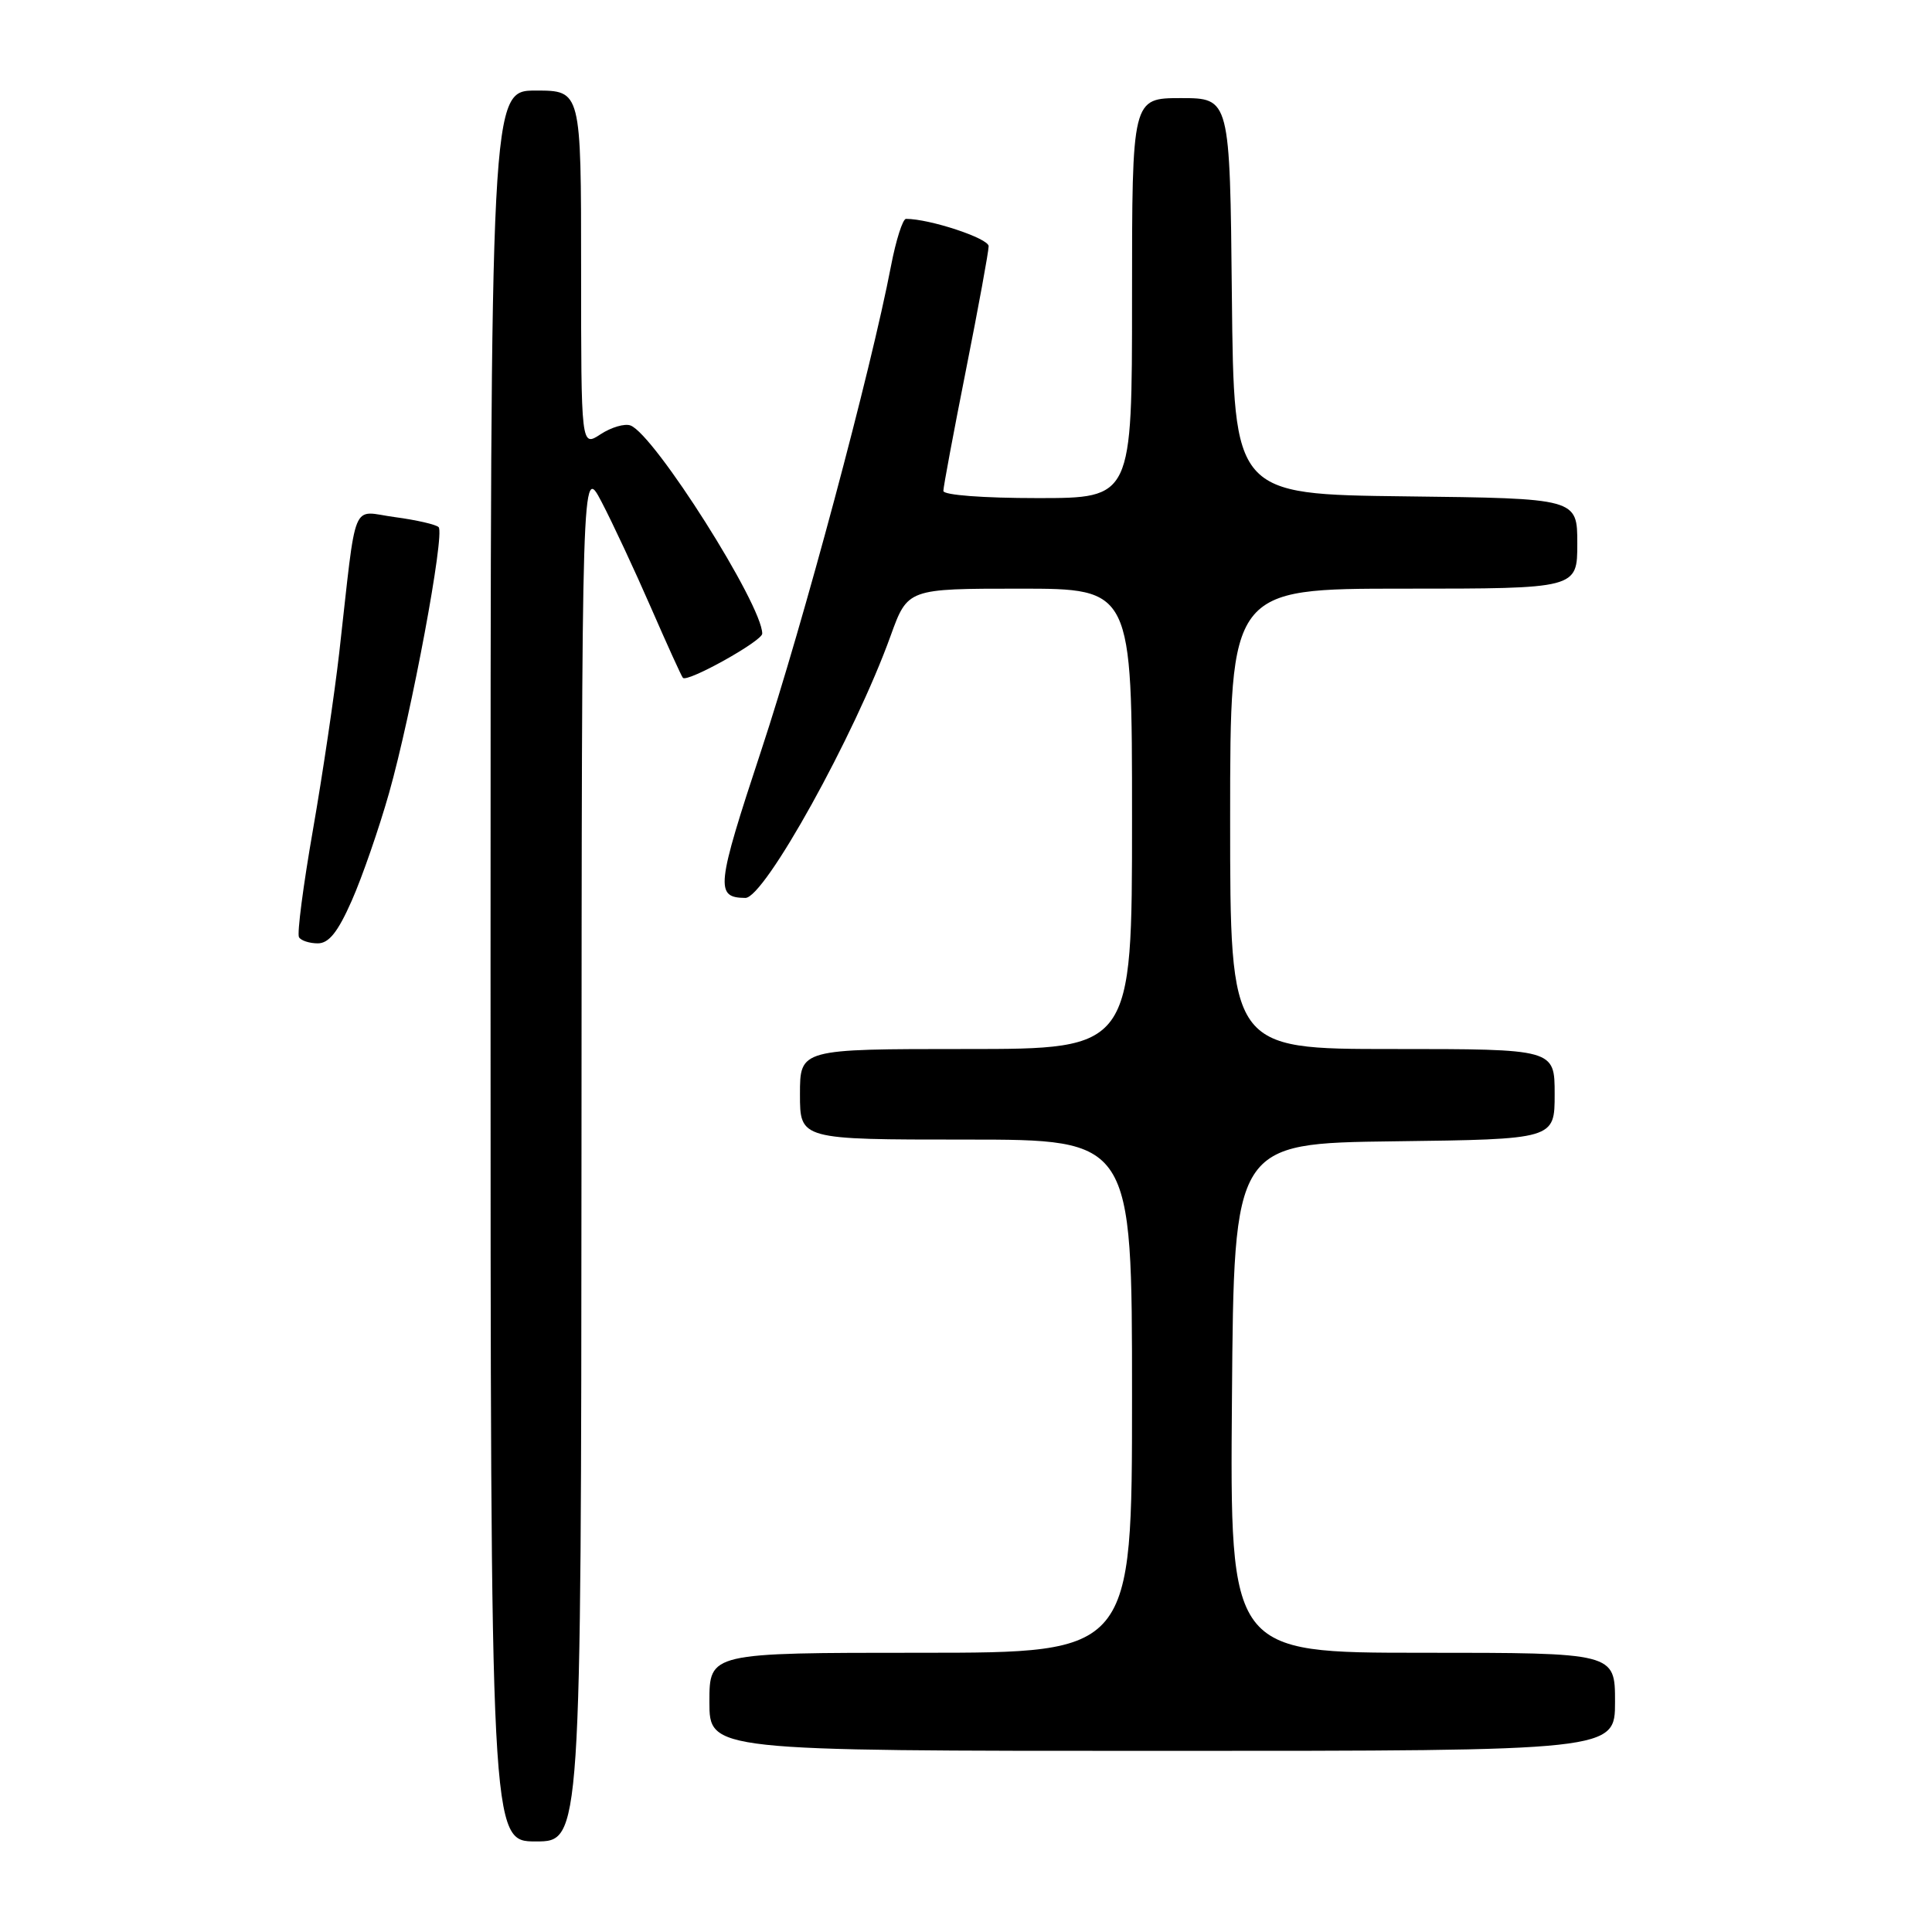 <?xml version="1.0" encoding="UTF-8" standalone="no"?>
<!DOCTYPE svg PUBLIC "-//W3C//DTD SVG 1.1//EN" "http://www.w3.org/Graphics/SVG/1.1/DTD/svg11.dtd" >
<svg xmlns="http://www.w3.org/2000/svg" xmlns:xlink="http://www.w3.org/1999/xlink" version="1.1" viewBox="0 0 256 256">
 <g >
 <path fill="currentColor"
d=" M 77.05 152.75 C 77.09 61.50 77.09 61.50 79.71 66.50 C 81.15 69.25 84.09 75.55 86.25 80.50 C 88.41 85.45 90.31 89.64 90.49 89.82 C 91.11 90.45 101.00 84.94 101.00 83.96 C 101.00 80.14 86.74 57.60 83.55 56.38 C 82.79 56.09 81.00 56.61 79.58 57.54 C 77.00 59.23 77.00 59.23 77.00 35.62 C 77.00 12.00 77.00 12.00 71.00 12.00 C 65.00 12.00 65.00 12.00 65.00 128.00 C 65.00 244.00 65.00 244.00 71.00 244.00 C 77.00 244.00 77.00 244.00 77.05 152.75 Z  M 214.00 225.50 C 214.00 219.00 214.00 219.00 188.49 219.00 C 162.97 219.00 162.97 219.00 163.24 185.25 C 163.50 151.50 163.50 151.50 184.75 151.23 C 206.00 150.96 206.00 150.96 206.00 144.98 C 206.00 139.00 206.00 139.00 184.50 139.00 C 163.00 139.00 163.00 139.00 163.00 108.50 C 163.00 78.00 163.00 78.00 186.00 78.00 C 209.00 78.00 209.00 78.00 209.00 72.02 C 209.00 66.04 209.00 66.04 186.25 65.77 C 163.50 65.50 163.50 65.50 163.23 39.25 C 162.97 13.00 162.97 13.00 156.48 13.00 C 150.00 13.00 150.00 13.00 150.00 39.50 C 150.00 66.00 150.00 66.00 137.50 66.00 C 130.28 66.00 125.00 65.60 125.00 65.05 C 125.00 64.53 126.35 57.31 128.00 49.00 C 129.65 40.69 131.00 33.32 131.00 32.62 C 131.00 31.58 123.20 29.00 120.05 29.00 C 119.62 29.00 118.72 31.81 118.06 35.25 C 115.40 49.12 106.45 82.54 100.87 99.43 C 94.90 117.51 94.74 118.94 98.76 118.98 C 101.29 119.02 113.27 97.41 118.01 84.25 C 120.27 78.00 120.27 78.00 135.13 78.00 C 150.00 78.00 150.00 78.00 150.00 108.50 C 150.00 139.00 150.00 139.00 128.00 139.00 C 106.00 139.00 106.00 139.00 106.00 145.00 C 106.00 151.00 106.00 151.00 128.00 151.00 C 150.00 151.00 150.00 151.00 150.00 185.00 C 150.00 219.00 150.00 219.00 122.00 219.00 C 94.00 219.00 94.00 219.00 94.00 225.50 C 94.00 232.00 94.00 232.00 154.00 232.00 C 214.00 232.00 214.00 232.00 214.00 225.50 Z  M 46.61 119.34 C 47.99 116.22 50.21 109.81 51.55 105.09 C 54.54 94.53 58.97 70.74 58.12 69.85 C 57.78 69.50 55.17 68.90 52.32 68.52 C 46.43 67.74 47.32 65.57 44.95 86.50 C 44.32 92.00 42.76 102.55 41.47 109.94 C 40.18 117.33 39.34 123.75 39.62 124.19 C 39.89 124.64 41.02 125.00 42.11 125.00 C 43.58 125.00 44.78 123.49 46.61 119.34 Z "/>
</g>
</svg>